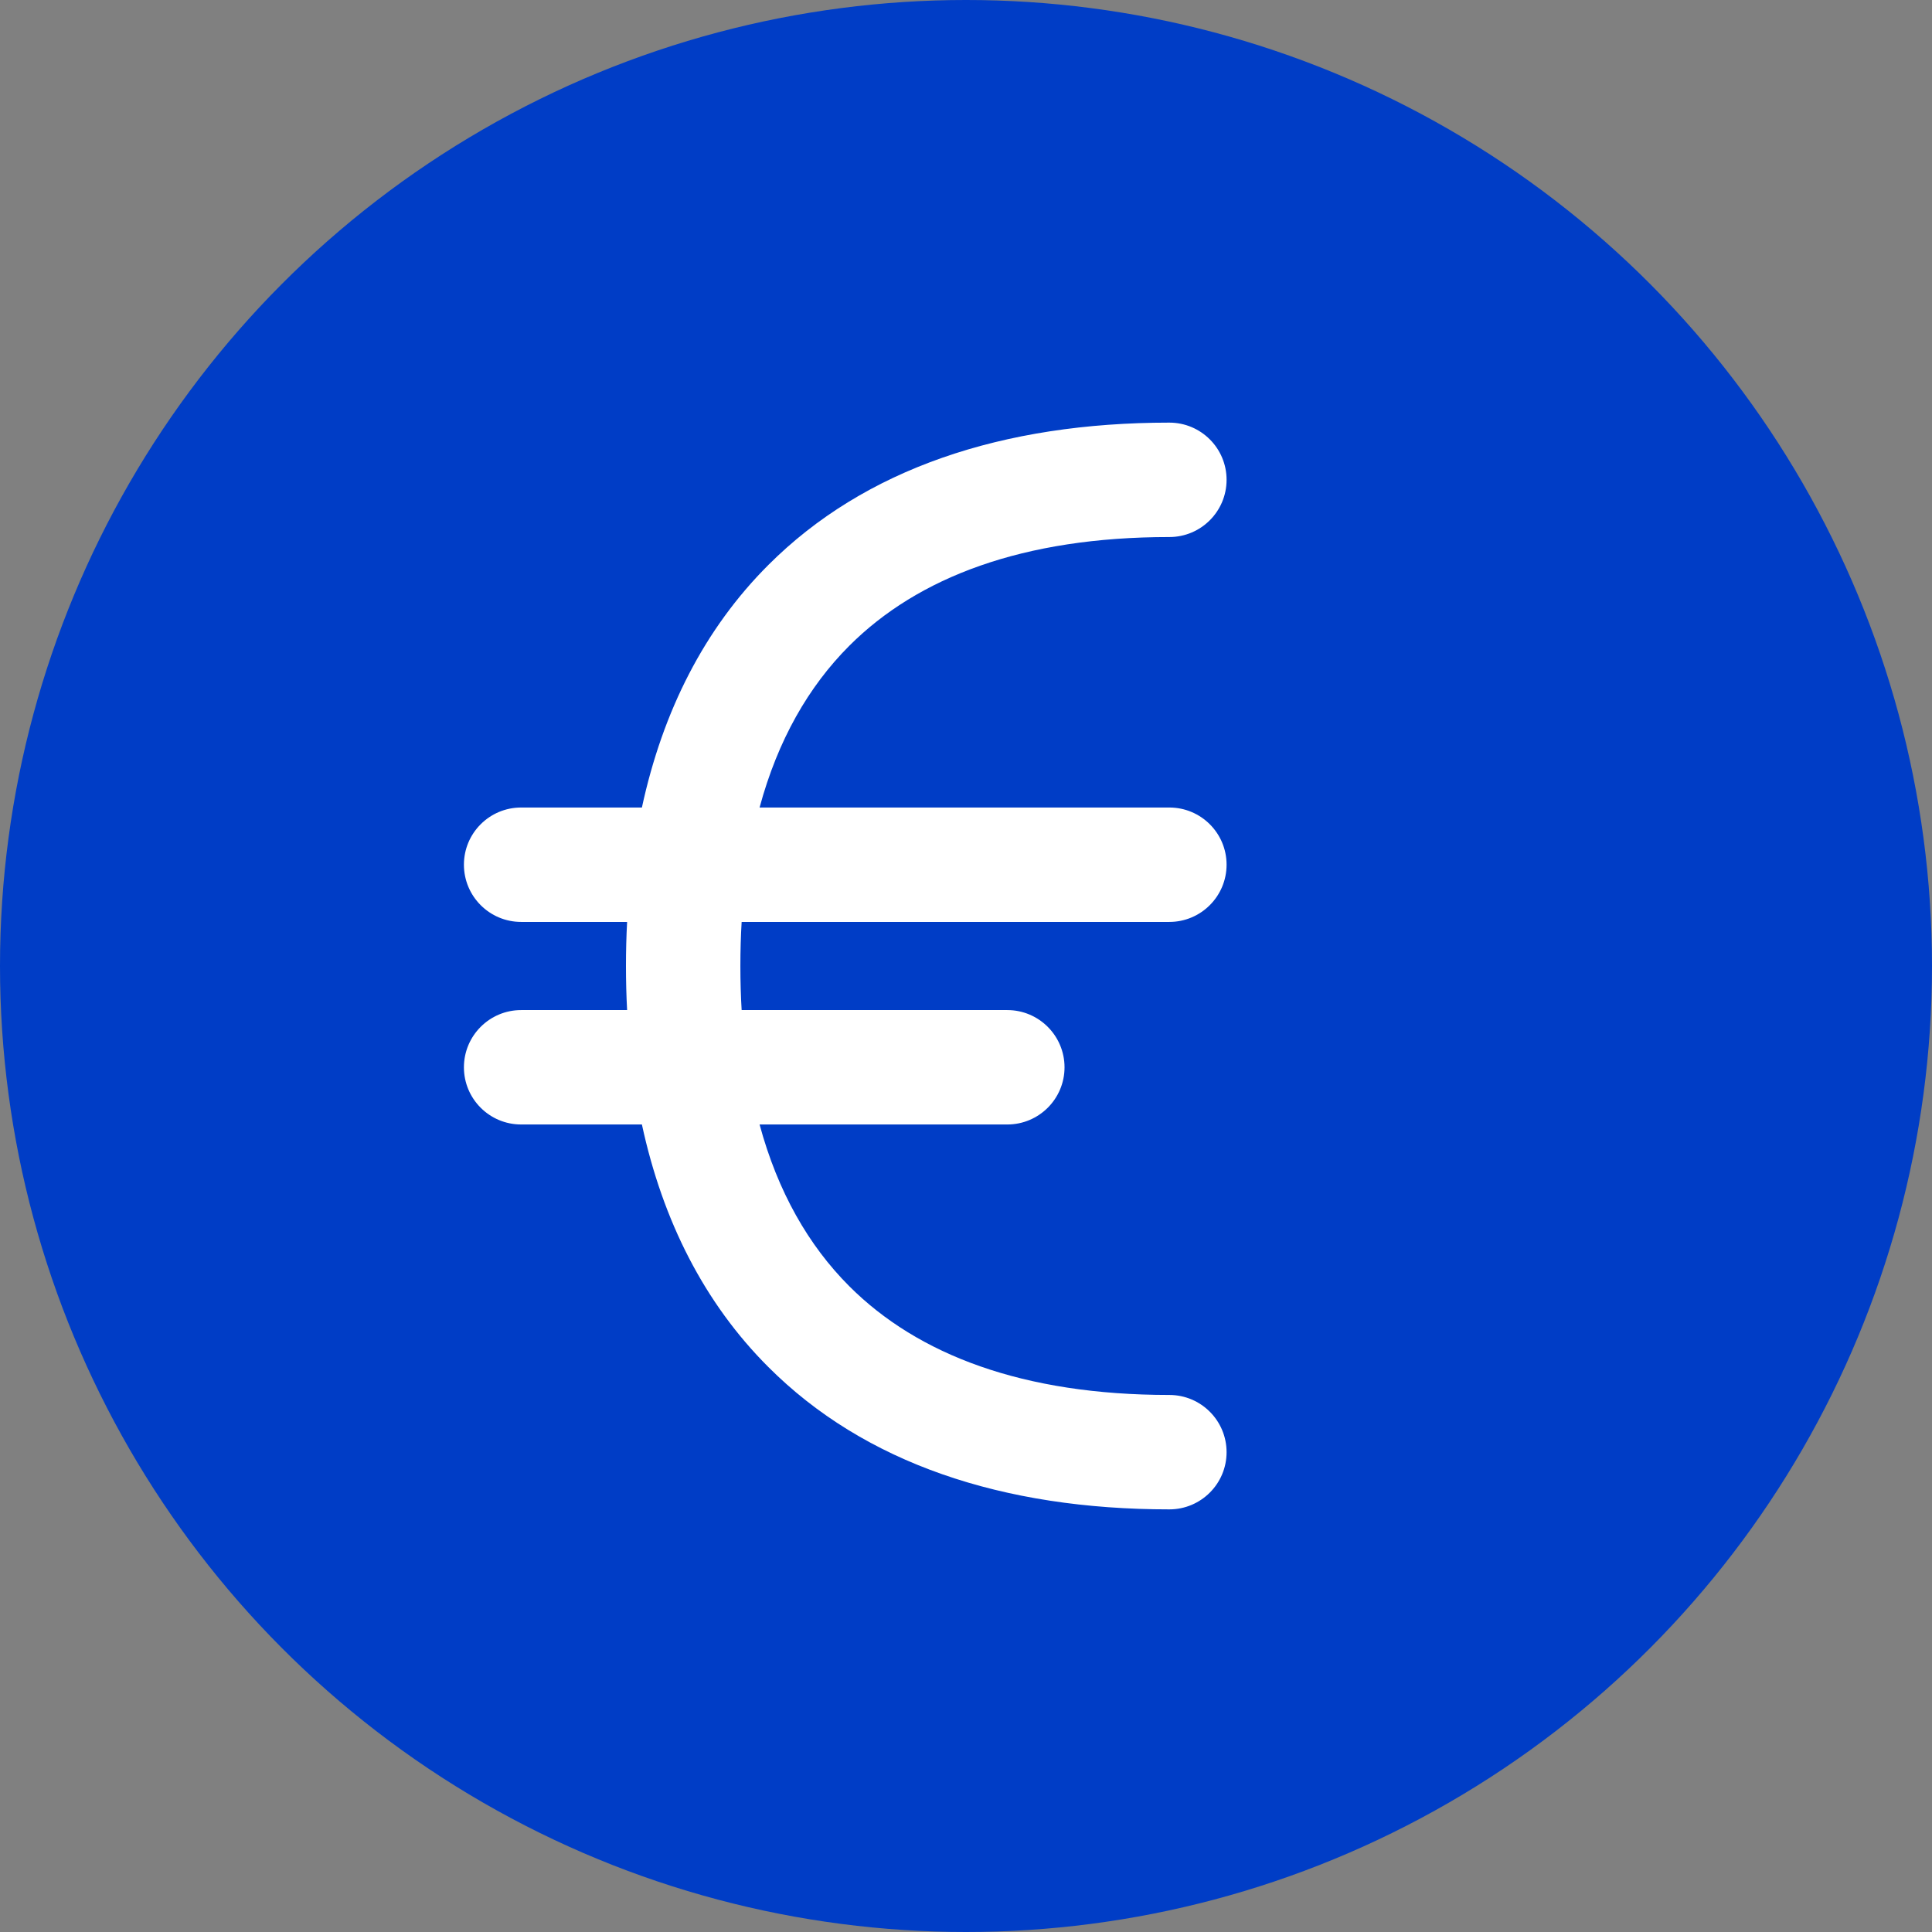 <svg width="32" height="32" viewBox="0 0 32 32" fill="none" xmlns="http://www.w3.org/2000/svg">
<rect x="0" y="0" width="32" height="32" fill="#808080" stroke="none"/>
<circle cx="16" cy="16" r="16" fill="#003DC6"/>
<path d="M14.066 10.697C13.392 11.372 12.883 12.258 12.581 13.375H19.368C19.891 13.375 20.316 13.799 20.316 14.322C20.316 14.845 19.891 15.27 19.368 15.27H12.284C12.27 15.506 12.263 15.749 12.263 16C12.263 16.251 12.27 16.494 12.284 16.73H16.684C17.207 16.73 17.632 17.155 17.632 17.678C17.632 18.201 17.207 18.625 16.684 18.625H12.581C12.883 19.741 13.392 20.628 14.066 21.303C15.202 22.439 16.943 23.105 19.368 23.105C19.891 23.105 20.316 23.529 20.316 24.053C20.316 24.576 19.891 25 19.368 25C16.604 25 14.318 24.235 12.726 22.642C11.67 21.587 10.978 20.227 10.632 18.625H8.632C8.108 18.625 7.684 18.201 7.684 17.678C7.684 17.155 8.108 16.73 8.632 16.73H10.387C10.374 16.491 10.368 16.247 10.368 16C10.368 15.753 10.374 15.509 10.387 15.27H8.632C8.108 15.27 7.684 14.845 7.684 14.322C7.684 13.799 8.108 13.375 8.632 13.375H10.632C10.978 11.773 11.67 10.413 12.726 9.358C14.318 7.765 16.604 7 19.368 7C19.891 7 20.316 7.424 20.316 7.947C20.316 8.471 19.891 8.895 19.368 8.895C16.943 8.895 15.202 9.561 14.066 10.697Z" fill="white"/>
</svg>
